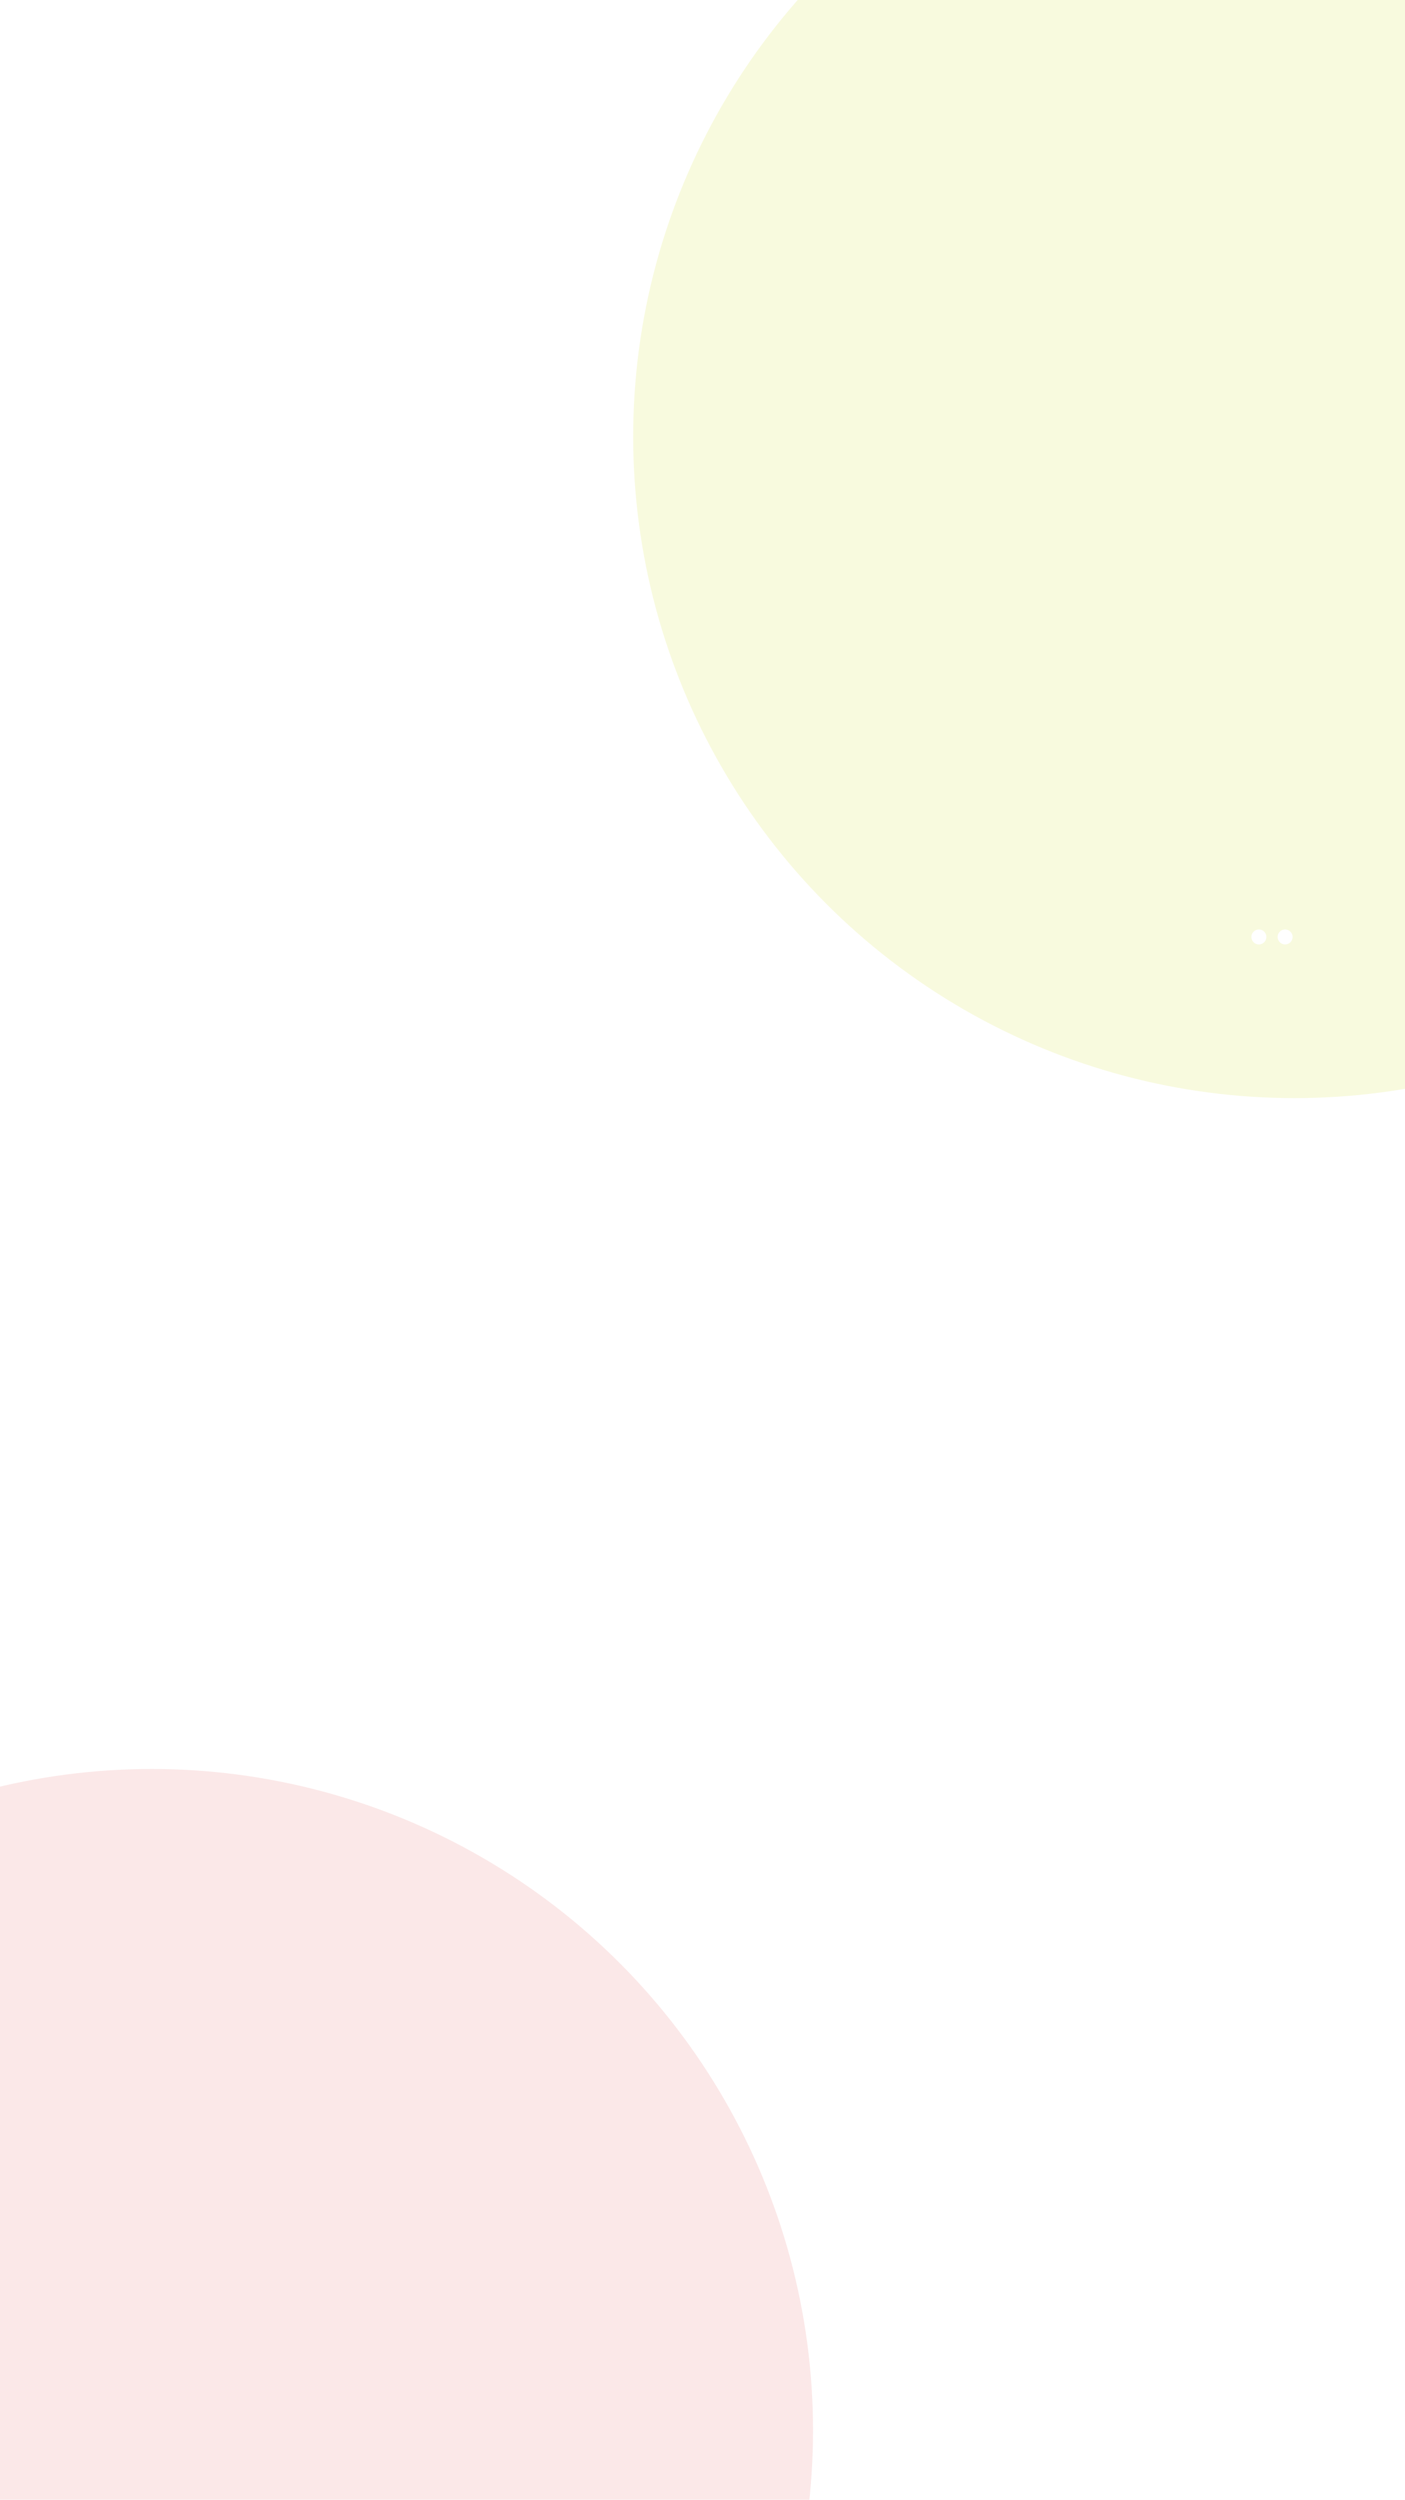 <svg width="375" height="667" viewBox="0 0 375 667" fill="none" xmlns="http://www.w3.org/2000/svg">
<rect width="375" height="667" fill="white"/>
<g clip-path="url(#clip0)">
<rect width="375" height="667" fill="white"/>
<g filter="url(#filter0_f)">
<circle cx="40.5" cy="648.5" r="176.5" fill="#E36969" fill-opacity="0.15"/>
</g>
<g filter="url(#filter1_f)">
<circle cx="345.5" cy="116.5" r="176.5" fill="#D1E026" fill-opacity="0.15"/>
</g>
</g>
<circle cx="160" cy="250" r="2" fill="white"/>
<circle cx="336" cy="250" r="2" fill="white"/>
<circle cx="153" cy="250" r="2" fill="white"/>
<circle cx="167" cy="250" r="2" fill="white"/>
<circle cx="343" cy="250" r="2" fill="white"/>
<defs>
<filter id="filter0_f" x="-236" y="372" width="553" height="553" filterUnits="userSpaceOnUse" color-interpolation-filters="sRGB">
<feFlood flood-opacity="0" result="BackgroundImageFix"/>
<feBlend mode="normal" in="SourceGraphic" in2="BackgroundImageFix" result="shape"/>
<feGaussianBlur stdDeviation="50" result="effect1_foregroundBlur"/>
</filter>
<filter id="filter1_f" x="69" y="-160" width="553" height="553" filterUnits="userSpaceOnUse" color-interpolation-filters="sRGB">
<feFlood flood-opacity="0" result="BackgroundImageFix"/>
<feBlend mode="normal" in="SourceGraphic" in2="BackgroundImageFix" result="shape"/>
<feGaussianBlur stdDeviation="50" result="effect1_foregroundBlur"/>
</filter>
<clipPath id="clip0">
<rect width="375" height="667" fill="white"/>
</clipPath>
</defs>
</svg>
